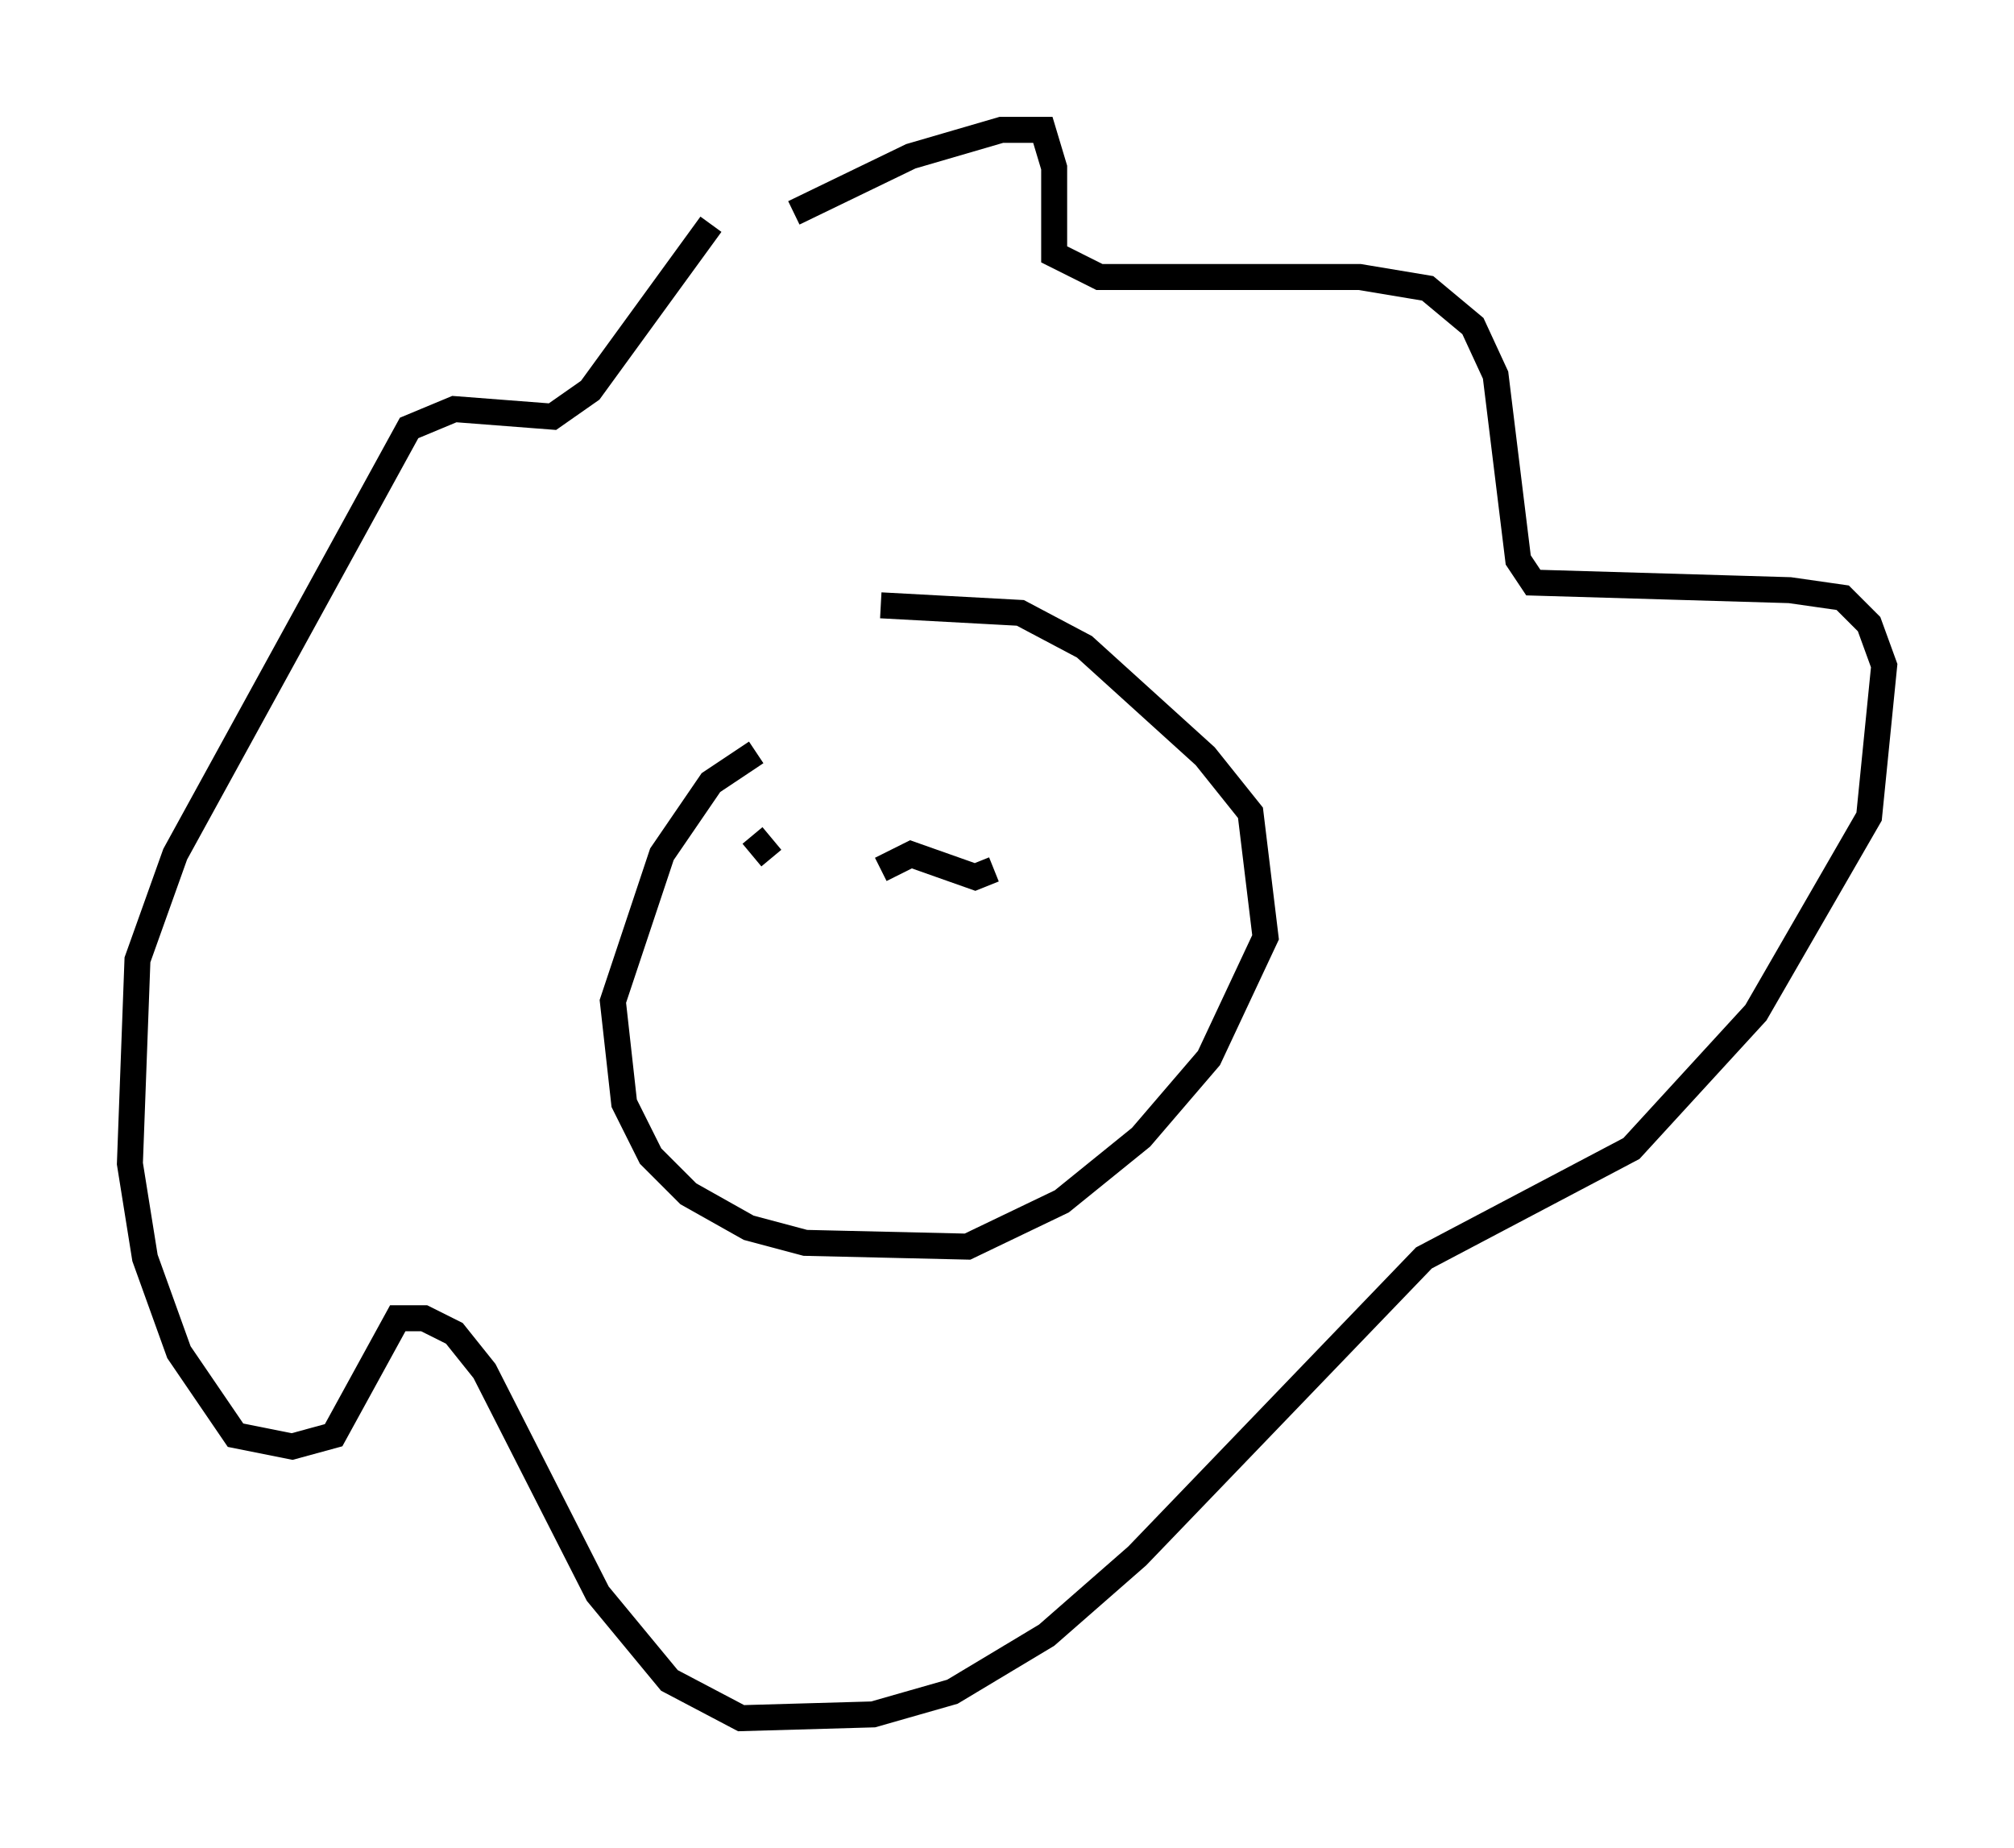 <?xml version="1.0" encoding="utf-8" ?>
<svg baseProfile="full" height="71.151" version="1.1" width="77.542" xmlns="http://www.w3.org/2000/svg" xmlns:ev="http://www.w3.org/2001/xml-events" xmlns:xlink="http://www.w3.org/1999/xlink"><defs /><rect fill="white" height="71.151" width="77.542" x="0" y="0" /><path d="M22.575, 15.313 m7.989, -7.117 l4.503, -2.179 3.486, -1.017 l1.598, 0.0 0.436, 1.453 l0.0, 3.341 1.743, 0.872 l10.022, 0.0 2.615, 0.436 l1.743, 1.453 0.872, 1.888 l0.872, 7.117 0.581, 0.872 l9.877, 0.291 2.034, 0.291 l1.017, 1.017 0.581, 1.598 l-0.581, 5.81 -4.358, 7.553 l-4.793, 5.229 -7.989, 4.212 l-11.039, 11.475 -3.486, 3.05 l-3.631, 2.179 -3.05, 0.872 l-5.084, 0.145 -2.76, -1.453 l-2.76, -3.341 -4.358, -8.57 l-1.162, -1.453 -1.162, -0.581 l-1.017, 0.0 -2.469, 4.503 l-1.598, 0.436 -2.179, -0.436 l-2.179, -3.196 -1.307, -3.631 l-0.581, -3.631 0.291, -7.844 l1.453, -4.067 9.006, -16.413 l1.743, -0.726 3.777, 0.291 l1.453, -1.017 4.648, -6.391 m1.743, 20.335 l-1.743, 1.162 -1.888, 2.76 l-1.888, 5.665 0.436, 3.922 l1.017, 2.034 1.453, 1.453 l2.324, 1.307 2.179, 0.581 l6.246, 0.145 3.631, -1.743 l3.05, -2.469 2.615, -3.05 l2.179, -4.648 -0.581, -4.793 l-1.743, -2.179 -4.648, -4.212 l-2.469, -1.307 -5.374, -0.291 m-3.05, 11.475 l0.0, 0.0 m12.782, -1.307 l0.0, 0.0 m-9.732, 0.0 l1.162, -0.581 2.469, 0.872 l0.726, -0.291 m-9.296, -1.307 l0.726, 0.872 " fill="none" stroke="black" stroke-width="1" /></svg>